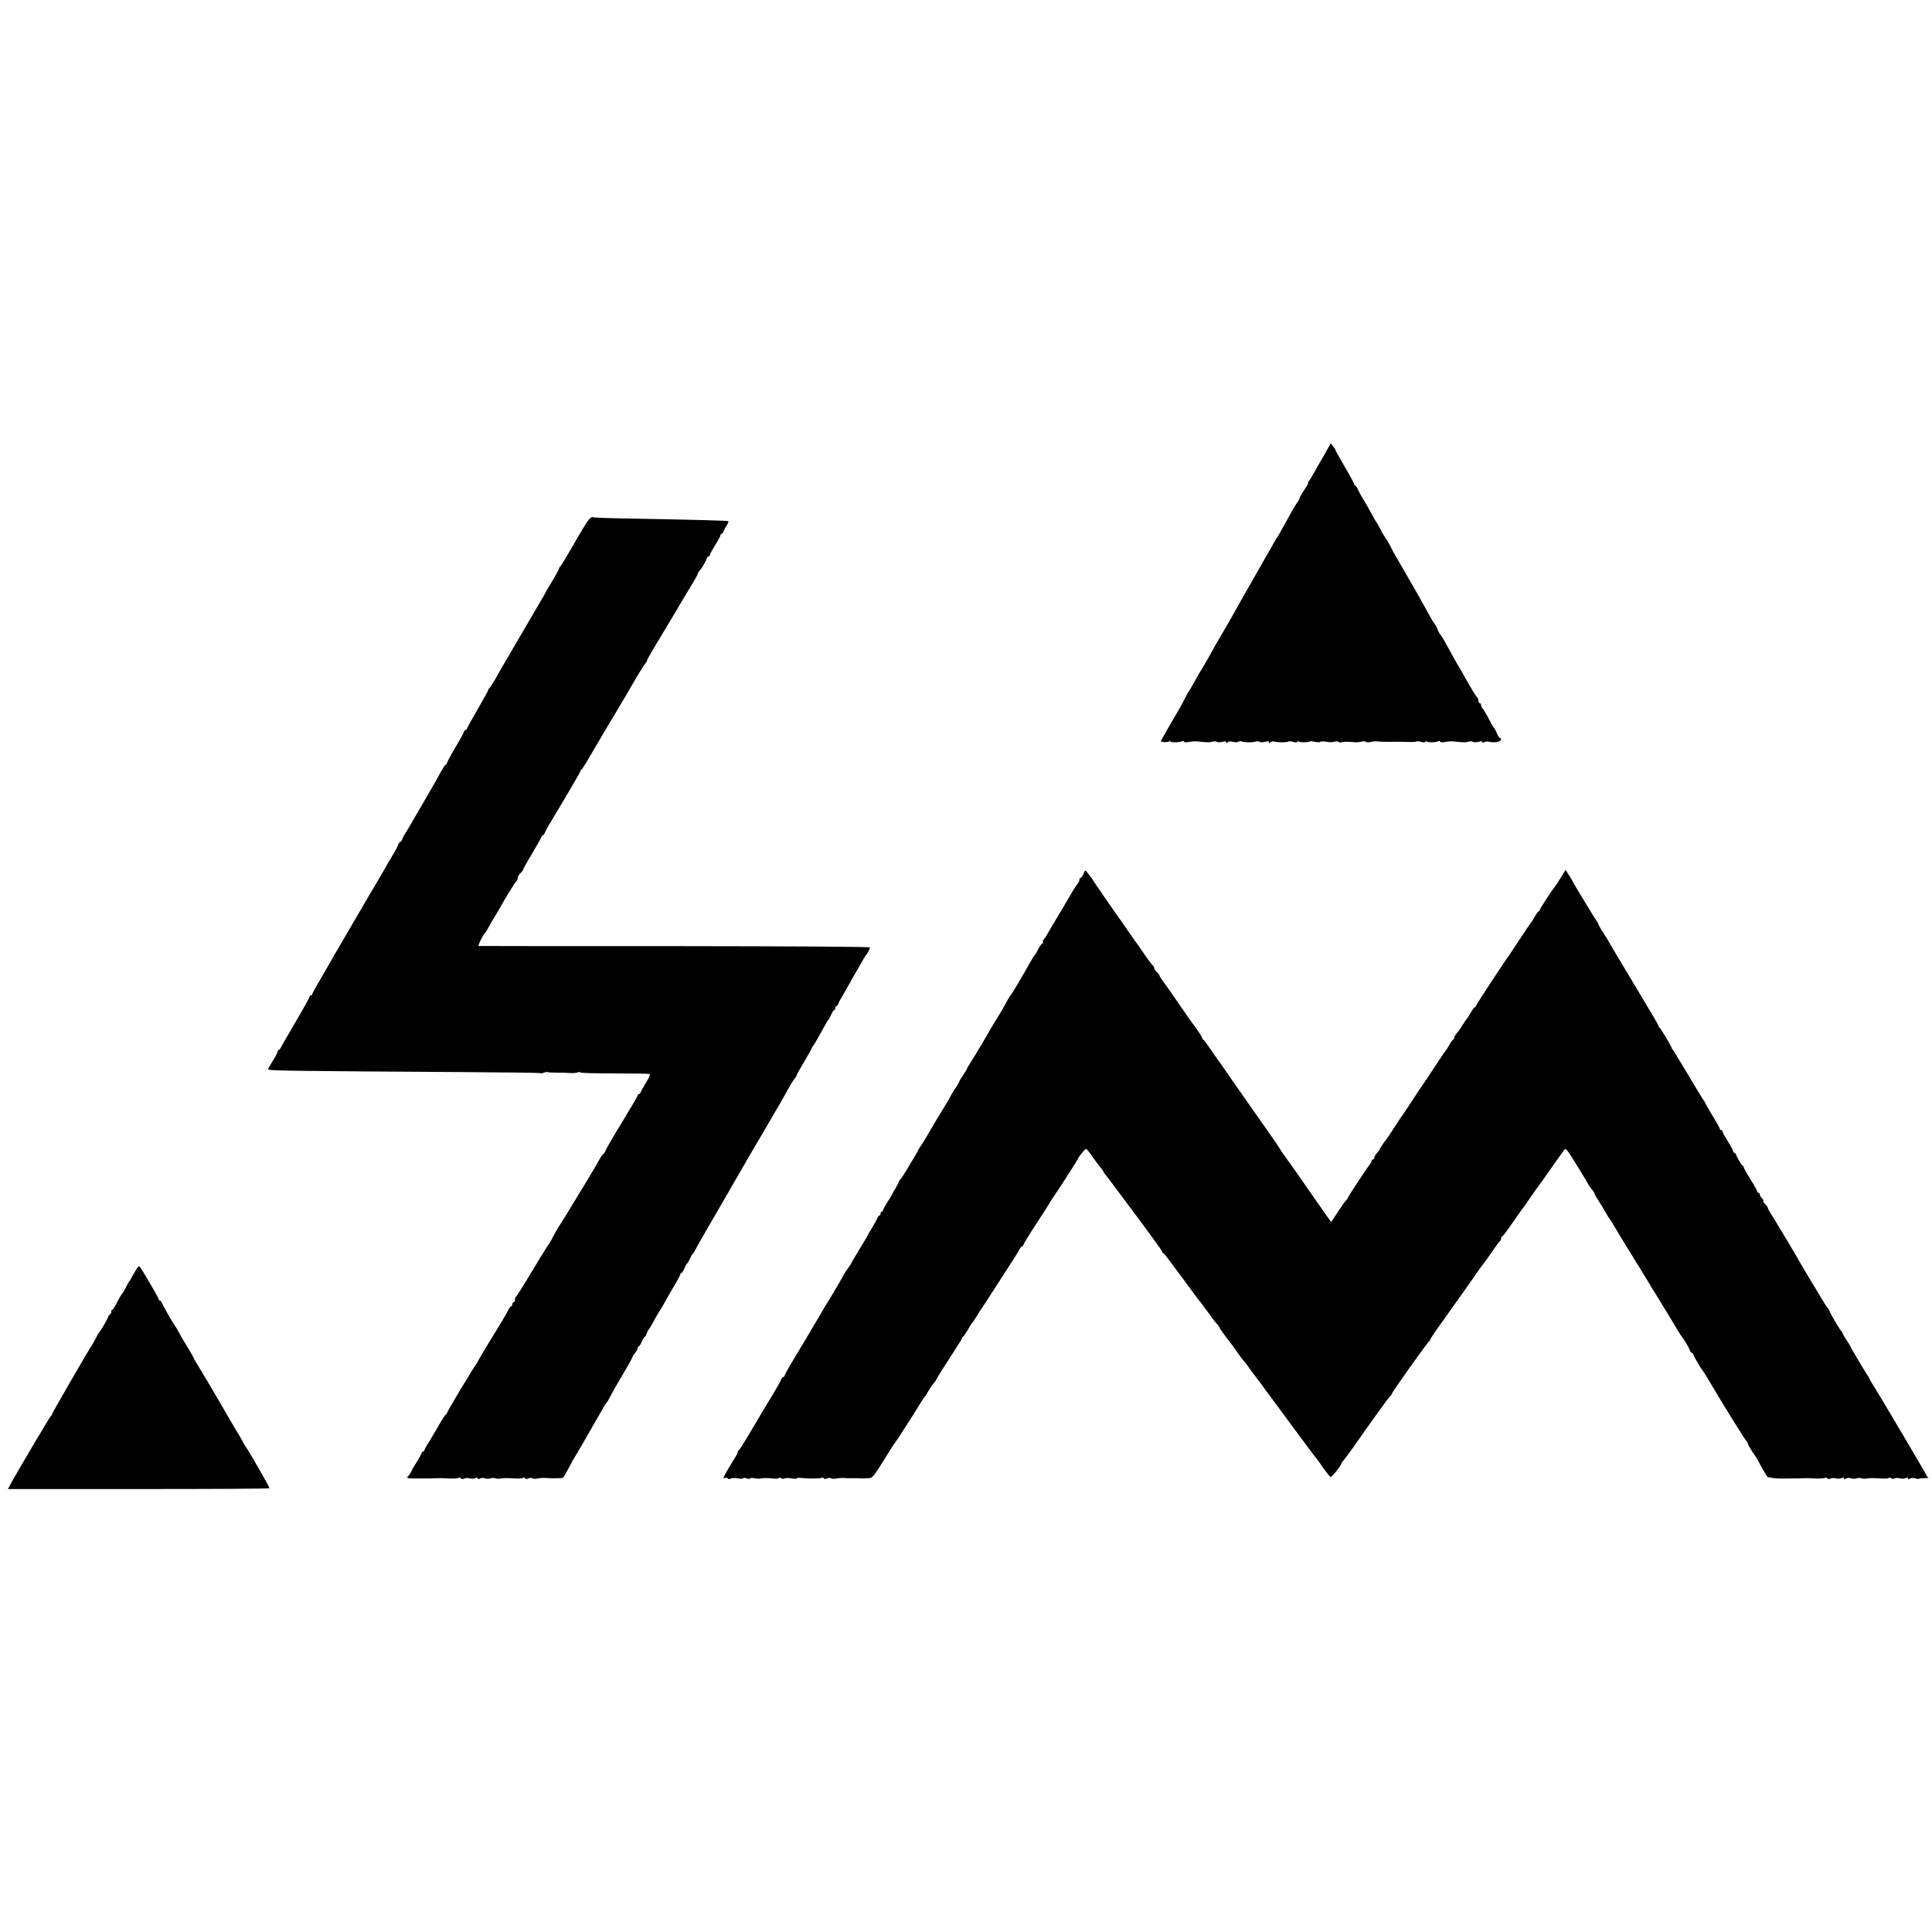 <?xml version="1.0" standalone="no"?>
<!DOCTYPE svg PUBLIC "-//W3C//DTD SVG 20010904//EN"
 "http://www.w3.org/TR/2001/REC-SVG-20010904/DTD/svg10.dtd">
<svg version="1.0" xmlns="http://www.w3.org/2000/svg"
 width="1448pt" height="1448pt" viewBox="0 0 1448 1448"
 preserveAspectRatio="xMidYMid meet">
<g transform="translate(0,1448) scale(0.1,-0.1)"
fill="#000000" stroke="none">
<path d="M9920 11062 c-30 -52 -65 -112 -76 -133 -12 -22 -27 -46 -34 -54 -7
-8 -10 -15 -6 -15 4 0 -9 -24 -29 -52 -19 -29 -35 -57 -35 -61 0 -5 -8 -21
-19 -35 -18 -26 -44 -72 -104 -182 -16 -30 -33 -59 -37 -65 -4 -5 -17 -27 -29
-47 -12 -21 -29 -53 -40 -70 -197 -346 -268 -471 -288 -508 -14 -25 -40 -70
-58 -100 -37 -61 -63 -108 -108 -190 -17 -30 -38 -66 -47 -80 -9 -14 -34 -56
-55 -95 -21 -38 -41 -72 -44 -75 -3 -3 -16 -25 -28 -50 -12 -25 -29 -56 -37
-70 -25 -41 -146 -252 -146 -255 0 -9 60 -9 64 -1 3 7 5 7 5 1 1 -11 74 -11
90 0 5 3 12 1 15 -4 3 -5 21 -6 38 -2 18 4 47 6 63 4 71 -8 91 -8 111 -2 11 4
27 4 34 -1 7 -4 26 -4 41 0 20 6 29 5 29 -3 0 -8 3 -8 11 0 7 7 21 8 39 3 15
-4 33 -4 40 0 7 5 19 6 26 3 22 -8 78 -9 100 -2 11 4 27 4 34 -1 7 -4 26 -4
41 0 20 6 29 5 29 -3 0 -8 3 -8 11 0 6 6 22 8 38 4 28 -7 89 -6 98 2 2 3 17 1
33 -3 20 -6 30 -5 34 3 2 7 5 7 5 2 1 -10 78 -11 88 -2 2 3 20 1 39 -3 19 -4
36 -5 39 0 2 4 25 4 49 0 25 -4 51 -3 58 1 6 4 19 4 29 -1 9 -5 19 -7 22 -4 6
6 42 6 102 1 17 -1 40 1 52 5 12 4 25 3 28 -1 3 -5 20 -6 38 -2 18 5 41 6 52
4 11 -2 50 -3 88 -3 74 1 80 1 150 -1 27 -1 51 1 53 4 3 3 18 1 34 -3 20 -6
30 -5 34 3 2 7 5 7 5 2 1 -11 74 -11 90 0 5 3 12 1 15 -4 3 -5 21 -6 38 -2 18
4 47 6 63 4 71 -8 91 -8 111 -2 11 4 27 4 34 -1 7 -4 26 -4 41 0 19 6 29 5 29
-2 0 -7 4 -7 13 -1 6 5 23 7 36 4 38 -10 91 -1 91 15 0 8 -4 14 -9 14 -5 0
-14 15 -22 33 -7 17 -15 34 -18 37 -7 6 -27 40 -55 95 -12 22 -27 46 -33 53
-7 7 -13 20 -13 28 0 8 -4 14 -10 14 -5 0 -10 9 -10 19 0 11 -4 21 -8 23 -5 2
-35 50 -68 108 -32 57 -63 112 -69 121 -13 20 -67 118 -103 184 -15 27 -32 55
-39 62 -6 7 -15 23 -19 36 -3 12 -12 29 -19 37 -7 8 -25 38 -40 65 -32 59
-102 184 -115 205 -5 8 -37 64 -72 125 -35 60 -69 119 -75 130 -7 11 -22 38
-32 61 -11 22 -29 51 -39 65 -9 13 -27 42 -37 64 -11 22 -22 42 -25 45 -6 6
-21 33 -63 110 -17 30 -38 66 -47 80 -9 14 -23 40 -31 58 -8 17 -17 32 -21 32
-5 0 -8 4 -8 9 0 6 -31 64 -70 130 -38 66 -70 122 -70 126 0 4 -8 17 -18 29
l-18 23 -54 -95z"/>
<path d="M4407 10578 c-14 -18 -65 -103 -113 -188 -49 -85 -92 -156 -96 -158
-5 -2 -8 -8 -8 -12 0 -8 -35 -70 -87 -155 -7 -11 -15 -27 -19 -35 -4 -8 -26
-46 -49 -85 -23 -38 -77 -131 -120 -205 -43 -74 -97 -166 -120 -205 -23 -38
-59 -101 -80 -140 -22 -38 -43 -71 -47 -73 -4 -2 -8 -8 -8 -12 0 -5 -36 -70
-80 -146 -44 -75 -80 -140 -80 -145 0 -5 -4 -9 -9 -9 -5 0 -12 -9 -16 -19 -3
-11 -33 -65 -66 -119 -32 -55 -59 -105 -59 -111 0 -6 -4 -11 -8 -11 -5 0 -22
-26 -39 -57 -17 -32 -61 -110 -98 -173 -37 -63 -79 -135 -93 -160 -31 -55 -63
-109 -80 -135 -7 -11 -15 -28 -18 -37 -4 -10 -10 -18 -14 -18 -5 0 -12 -10
-16 -22 -4 -13 -18 -40 -31 -61 -22 -35 -49 -81 -77 -132 -6 -11 -30 -51 -53
-90 -23 -38 -96 -164 -164 -280 -67 -115 -130 -223 -140 -240 -11 -16 -22 -37
-26 -45 -4 -8 -40 -71 -80 -139 -40 -67 -73 -127 -73 -132 0 -5 -4 -9 -10 -9
-5 0 -10 -5 -10 -11 0 -5 -44 -85 -98 -177 -54 -92 -104 -179 -112 -194 -7
-16 -17 -28 -22 -28 -4 0 -8 -6 -8 -13 0 -7 -16 -37 -35 -67 -19 -30 -35 -59
-35 -65 0 -10 175 -12 1453 -20 318 -2 581 -5 584 -8 3 -3 15 -2 28 3 13 5 25
7 27 5 3 -3 53 -5 121 -5 9 0 32 -1 50 -2 17 -2 42 0 55 4 12 4 22 4 22 0 0
-4 115 -7 256 -7 141 0 260 -2 264 -5 4 -3 -7 -30 -26 -60 -19 -30 -37 -63
-40 -72 -4 -10 -10 -18 -15 -18 -5 0 -9 -4 -9 -9 0 -5 -52 -94 -115 -197 -64
-104 -120 -201 -126 -216 -6 -16 -14 -28 -18 -28 -4 0 -17 -19 -30 -42 -12
-24 -53 -94 -91 -156 -38 -63 -100 -164 -137 -225 -37 -62 -70 -114 -73 -117
-3 -3 -12 -19 -21 -35 -43 -81 -54 -100 -60 -105 -3 -3 -57 -90 -120 -195 -62
-104 -117 -191 -121 -193 -5 -2 -8 -12 -8 -23 0 -10 -4 -19 -10 -19 -5 0 -10
-7 -10 -15 0 -8 -4 -15 -8 -15 -5 0 -16 -15 -25 -33 -20 -39 -41 -74 -146
-245 -44 -73 -81 -135 -81 -138 0 -3 -5 -10 -10 -17 -18 -20 -220 -358 -220
-367 0 -5 -4 -10 -8 -12 -5 -1 -25 -32 -46 -68 -20 -36 -55 -94 -76 -129 -22
-34 -40 -67 -40 -72 0 -5 -4 -9 -10 -9 -5 0 -10 -4 -10 -10 0 -5 -16 -34 -35
-65 -20 -30 -39 -63 -42 -73 -4 -9 -13 -23 -20 -31 -23 -22 -22 -22 112 -22
39 0 86 1 105 2 19 1 40 1 45 0 54 -4 104 -3 113 3 6 3 13 2 17 -4 4 -6 13 -7
23 -2 9 5 28 6 42 2 14 -4 33 -3 43 2 11 6 17 5 17 -2 0 -7 6 -8 17 -1 9 5 26
6 37 1 12 -4 30 -4 41 0 11 4 29 4 40 0 11 -4 28 -4 37 -1 10 3 50 4 88 1 39
-3 75 -1 79 3 5 5 12 4 15 -2 5 -7 13 -8 25 -2 9 5 23 6 30 1 8 -4 25 -5 40
-1 14 3 40 5 56 4 44 -4 127 -3 134 2 4 2 20 28 35 57 15 29 33 62 39 73 28
46 59 98 76 128 43 74 135 235 153 267 11 19 23 37 27 40 3 3 14 21 23 40 10
19 29 55 44 80 14 25 48 83 75 128 27 46 49 87 49 91 0 5 9 18 20 31 11 13 20
29 20 37 0 7 4 13 8 13 5 0 14 16 22 35 8 19 17 35 21 35 4 0 11 10 15 23 3
12 12 29 19 37 7 8 25 40 41 70 16 30 32 57 35 60 3 3 19 30 36 60 16 30 51
90 76 133 26 43 47 83 47 88 0 5 4 9 8 9 5 0 14 16 22 35 8 19 16 35 19 35 4
0 12 15 20 32 8 18 17 35 21 38 4 3 13 17 21 32 17 33 65 117 180 315 49 83
97 167 107 185 43 74 153 264 161 278 6 8 47 79 93 158 46 79 88 151 93 160 6
9 30 53 55 97 24 44 50 86 57 93 7 7 13 17 13 21 0 5 25 50 55 100 30 51 55
94 55 97 0 3 8 18 19 32 15 23 39 64 95 167 6 11 14 22 17 25 3 3 12 20 20 38
8 17 17 32 21 32 5 0 8 7 8 15 0 8 4 15 9 15 5 0 11 8 14 18 3 9 22 44 42 77
19 33 40 69 46 80 5 11 15 29 22 40 7 11 30 52 52 90 21 39 41 72 44 75 10 8
31 49 31 59 0 6 -578 9 -1462 10 -805 0 -1467 0 -1471 1 -7 0 29 76 43 90 7 7
29 43 37 60 4 8 18 33 32 55 14 22 30 49 36 60 43 78 130 221 137 223 4 2 8
12 8 21 0 10 9 26 20 36 11 10 20 22 20 26 0 5 32 61 70 125 39 65 70 121 70
126 0 4 4 8 9 8 5 0 11 8 14 18 4 9 17 35 30 57 139 231 237 399 237 405 0 5
4 10 8 12 6 2 41 60 142 233 9 17 52 89 95 160 43 72 85 144 95 160 82 142
136 232 147 243 7 7 13 18 13 22 0 9 26 53 178 305 30 50 65 108 77 130 13 22
46 78 74 123 28 46 51 87 51 92 0 5 6 15 13 22 17 19 47 69 54 91 3 9 9 17 14
17 5 0 9 5 9 10 0 6 18 39 40 74 22 35 40 68 40 75 0 6 4 11 9 11 5 0 11 8 14
18 3 9 14 29 23 44 10 15 16 29 13 32 -4 4 -250 11 -811 21 -109 2 -202 6
-207 9 -5 4 -21 -8 -34 -26z"/>
<path d="M8121 7931 c-8 -17 -17 -31 -22 -31 -5 0 -9 -6 -9 -14 0 -8 -6 -21
-12 -28 -7 -8 -19 -25 -27 -38 -8 -14 -55 -94 -105 -178 -50 -83 -96 -161
-101 -171 -6 -10 -16 -25 -23 -33 -6 -8 -9 -18 -5 -21 3 -4 2 -7 -3 -7 -5 0
-18 -17 -29 -37 -10 -21 -24 -45 -31 -53 -7 -8 -23 -34 -36 -57 -47 -86 -131
-228 -144 -243 -7 -8 -24 -37 -39 -65 -14 -27 -39 -70 -55 -95 -16 -25 -35
-56 -43 -70 -29 -53 -150 -256 -168 -282 -11 -15 -19 -30 -19 -33 0 -4 -13
-26 -30 -50 -16 -24 -30 -47 -30 -50 0 -4 -13 -27 -30 -52 -16 -24 -30 -46
-30 -48 0 -2 -21 -39 -47 -82 -27 -43 -52 -86 -58 -95 -80 -138 -120 -204
-125 -208 -3 -3 -11 -16 -18 -30 -7 -14 -18 -34 -25 -45 -7 -11 -32 -54 -57
-95 -24 -41 -48 -78 -53 -81 -5 -3 -9 -10 -9 -15 -1 -5 -12 -26 -24 -46 -13
-21 -24 -40 -24 -43 0 -2 -17 -31 -37 -62 -21 -32 -36 -61 -35 -65 1 -5 -2 -8
-8 -8 -5 0 -10 -7 -10 -15 0 -8 -4 -15 -9 -15 -5 0 -11 -8 -14 -17 -4 -10 -20
-40 -37 -68 -17 -27 -35 -59 -40 -70 -6 -11 -35 -60 -65 -109 -30 -49 -55 -91
-55 -94 0 -3 -11 -19 -23 -36 -13 -17 -26 -36 -28 -41 -5 -12 -105 -183 -131
-223 -10 -15 -21 -34 -25 -42 -5 -8 -24 -41 -43 -73 -19 -32 -44 -73 -55 -93
-11 -19 -59 -100 -107 -179 -49 -80 -88 -150 -88 -155 0 -6 -4 -10 -9 -10 -5
0 -11 -8 -15 -17 -3 -10 -30 -58 -60 -108 -48 -78 -86 -142 -146 -244 -81
-137 -106 -176 -112 -179 -5 -2 -8 -8 -8 -14 0 -6 -17 -38 -39 -72 -21 -34
-46 -76 -56 -95 -15 -29 -15 -33 -1 -28 8 3 18 2 21 -4 4 -5 13 -6 22 -1 8 5
33 6 54 2 21 -4 39 -4 39 1 0 5 11 4 25 -1 14 -5 25 -6 25 -1 0 5 15 6 33 2
17 -4 43 -5 57 -1 13 3 46 3 73 0 26 -4 50 -3 53 2 3 5 11 5 18 -1 6 -5 17 -6
25 -2 7 4 30 5 52 1 21 -4 39 -4 39 -1 0 4 15 6 33 4 65 -6 144 -6 155 1 6 3
13 2 17 -4 4 -6 12 -7 24 -1 9 5 23 6 30 1 8 -4 25 -5 40 -1 14 3 40 5 56 4
17 -2 44 -3 60 -2 17 0 36 0 43 0 27 -2 43 -2 76 0 37 1 37 1 157 194 24 39
46 72 49 75 3 3 33 47 65 98 33 52 67 104 75 117 8 13 28 45 44 72 16 26 32
50 36 53 4 3 15 21 26 40 10 19 24 40 29 47 6 7 15 18 21 25 5 7 12 18 14 23
4 11 64 105 141 224 27 41 49 77 49 82 0 4 4 9 8 11 4 2 21 26 37 53 15 28 31
52 35 55 3 3 17 23 30 45 13 22 28 45 32 50 5 6 51 78 104 160 53 83 112 175
132 205 20 30 43 67 51 83 8 15 18 27 23 27 4 0 8 4 8 10 0 5 42 74 93 152 52
79 100 154 107 167 7 14 17 30 22 35 14 17 188 287 188 292 0 9 52 74 60 74 3
0 24 -24 44 -54 21 -30 48 -67 62 -83 13 -15 24 -31 24 -34 0 -3 8 -15 18 -27
10 -11 45 -57 77 -101 33 -45 124 -167 203 -272 78 -105 142 -195 142 -199 0
-5 4 -10 8 -12 5 -1 31 -34 60 -73 28 -38 55 -74 59 -80 5 -5 39 -53 78 -105
38 -52 72 -97 75 -100 3 -3 30 -39 60 -80 29 -41 62 -84 72 -94 10 -11 18 -23
18 -26 0 -5 49 -73 98 -135 4 -5 23 -32 42 -60 19 -27 40 -54 46 -60 6 -5 28
-35 49 -65 22 -30 42 -57 45 -60 3 -3 23 -29 44 -59 21 -30 43 -59 48 -65 5
-6 78 -105 163 -221 85 -115 167 -225 182 -244 16 -18 32 -41 37 -49 12 -21
69 -96 78 -102 6 -5 78 82 78 95 0 3 5 11 10 18 14 16 62 80 78 103 119 172
276 390 283 392 5 2 9 8 9 13 0 11 271 393 282 397 4 2 8 8 8 13 0 5 47 75
106 156 58 82 116 164 130 183 43 60 123 174 136 194 7 10 18 24 23 30 6 6 35
47 65 91 30 44 58 82 62 83 4 2 8 10 8 17 0 8 6 18 13 22 6 4 36 44 66 88 30
44 64 92 75 107 12 14 41 56 66 93 25 37 50 72 55 78 6 7 48 66 94 132 46 66
92 130 101 142 16 21 18 19 101 -115 46 -75 86 -141 88 -146 2 -6 12 -20 22
-31 10 -11 18 -23 18 -28 0 -4 16 -31 34 -60 18 -28 42 -68 53 -87 10 -19 21
-37 24 -40 3 -3 12 -16 20 -30 18 -32 151 -249 220 -360 29 -47 59 -96 67
-110 8 -14 26 -44 41 -67 32 -51 150 -245 173 -285 9 -15 22 -35 29 -43 17
-21 49 -76 56 -98 4 -9 10 -17 15 -17 5 0 9 -4 9 -9 0 -9 59 -110 70 -121 5
-4 59 -94 105 -172 53 -91 212 -346 222 -356 7 -7 13 -17 13 -22 0 -8 36 -67
57 -95 5 -5 14 -21 21 -35 13 -27 62 -112 69 -119 3 -4 67 -13 88 -12 6 0 42
0 80 0 39 0 86 1 105 2 19 1 40 1 45 0 54 -4 104 -3 113 3 6 3 13 2 17 -4 4
-6 13 -7 23 -2 9 5 28 6 42 2 14 -4 33 -3 43 2 11 6 17 5 17 -2 0 -7 6 -8 17
-1 9 5 26 6 37 1 12 -4 30 -4 41 0 11 4 29 4 40 0 11 -4 28 -4 37 -1 10 3 50
4 89 1 39 -3 73 -2 76 3 3 4 10 4 17 -2 6 -6 18 -6 25 -2 8 5 26 5 41 1 15 -4
34 -3 43 2 11 6 17 5 17 -2 0 -7 6 -8 17 -1 10 5 26 5 39 1 12 -5 24 -6 27 -3
3 3 23 5 44 5 21 0 32 3 26 5 -7 3 -13 8 -13 13 0 7 -367 627 -408 690 -9 14
-17 27 -17 30 0 3 -8 16 -17 30 -33 51 -128 211 -128 216 0 3 -13 25 -30 49
-16 24 -30 48 -30 53 0 6 -4 12 -8 14 -9 4 -92 146 -92 158 0 5 -4 10 -8 12
-4 2 -39 56 -77 121 -39 65 -78 130 -87 145 -9 15 -23 38 -31 52 -24 46 -209
354 -233 391 -13 19 -24 40 -24 45 0 6 -9 19 -20 29 -11 10 -17 21 -15 25 3 4
-2 13 -10 20 -8 7 -15 19 -15 26 0 8 -4 14 -10 14 -5 0 -10 5 -10 10 0 6 -22
46 -50 90 -27 44 -50 84 -50 89 0 5 -3 11 -7 13 -10 4 -42 57 -50 81 -3 9 -9
17 -14 17 -5 0 -9 5 -9 11 0 7 -18 40 -40 75 -22 35 -40 68 -40 74 0 5 -4 10
-10 10 -5 0 -10 4 -10 9 0 5 -25 50 -55 99 -30 50 -55 93 -55 96 0 4 -5 12
-11 19 -6 7 -57 91 -114 187 -57 96 -109 180 -114 187 -6 7 -11 14 -11 17 0 9
-84 151 -92 154 -4 2 -8 7 -8 12 0 8 -13 31 -237 404 -79 131 -143 240 -143
241 0 2 -16 27 -35 56 -19 30 -35 57 -35 62 0 4 -5 13 -10 20 -13 15 -176 284
-189 312 -6 11 -18 32 -29 47 l-18 28 -35 -56 c-19 -31 -38 -61 -44 -67 -23
-28 -115 -169 -115 -177 0 -6 -3 -10 -8 -10 -4 0 -16 -17 -27 -37 -11 -20 -24
-41 -30 -47 -5 -6 -44 -63 -85 -126 -41 -63 -79 -119 -83 -125 -26 -33 -247
-370 -247 -377 0 -4 -3 -8 -8 -8 -4 0 -16 -17 -27 -37 -11 -20 -25 -41 -30
-47 -6 -6 -22 -29 -35 -51 -13 -22 -32 -49 -42 -59 -10 -11 -18 -26 -18 -33 0
-7 -3 -13 -8 -13 -4 0 -16 -17 -27 -37 -11 -20 -24 -41 -30 -47 -5 -6 -44 -63
-85 -126 -41 -63 -77 -117 -80 -120 -3 -3 -39 -57 -80 -120 -41 -63 -77 -117
-80 -120 -3 -3 -30 -43 -60 -90 -30 -47 -57 -87 -60 -90 -10 -10 -50 -69 -50
-75 0 -3 -9 -15 -20 -27 -11 -12 -20 -28 -20 -35 0 -7 -4 -13 -10 -13 -5 0
-10 -5 -10 -10 0 -6 -5 -16 -10 -23 -22 -25 -170 -250 -170 -258 0 -4 -3 -9
-7 -11 -5 -1 -32 -40 -62 -85 l-54 -82 -21 29 c-12 16 -36 51 -54 77 -18 26
-60 86 -93 133 -32 47 -64 92 -69 100 -13 18 -103 146 -127 178 -9 13 -22 32
-27 42 -11 19 -95 139 -191 275 -31 44 -104 148 -161 230 -57 83 -107 155
-112 160 -4 6 -28 39 -52 75 -24 36 -47 67 -52 68 -4 2 -8 8 -8 13 0 5 -19 35
-42 68 -24 32 -49 67 -56 77 -7 11 -39 57 -72 104 -33 47 -65 94 -72 104 -7
10 -28 39 -45 63 -18 24 -33 47 -33 52 0 4 -9 16 -20 26 -11 10 -20 24 -20 31
0 7 -4 14 -8 16 -4 2 -33 39 -63 83 -29 44 -56 82 -59 85 -3 3 -30 41 -60 85
-30 44 -58 85 -62 90 -17 21 -208 297 -208 301 0 2 -7 12 -15 21 -8 10 -21 26
-28 37 -13 17 -14 17 -26 -13z"/>
<path d="M1010 4947 c-14 -23 -27 -46 -29 -52 -2 -5 -7 -12 -10 -15 -3 -3 -15
-23 -26 -45 -11 -22 -22 -42 -25 -45 -8 -7 -27 -40 -51 -87 -13 -24 -27 -43
-31 -43 -5 0 -7 -4 -4 -9 3 -5 -1 -14 -9 -21 -8 -7 -15 -16 -15 -21 0 -9 -59
-109 -69 -119 -4 -3 -14 -21 -23 -40 -10 -19 -22 -42 -28 -50 -35 -53 -300
-511 -300 -519 0 -5 -3 -11 -8 -13 -6 -3 -220 -363 -294 -495 l-29 -53 980 0
c540 0 981 2 981 6 0 9 -158 285 -177 309 -5 6 -14 21 -21 35 -7 14 -21 39
-31 55 -19 30 -107 181 -143 244 -37 65 -151 256 -174 293 -13 21 -24 40 -24
43 0 3 -21 40 -47 83 -27 42 -55 91 -63 107 -8 17 -19 35 -23 40 -16 20 -107
178 -107 187 0 4 -4 8 -9 8 -5 0 -11 8 -14 18 -3 9 -19 38 -34 64 -15 25 -45
76 -66 112 -21 36 -41 66 -45 66 -4 0 -18 -19 -32 -43z"/>
</g>
</svg>
